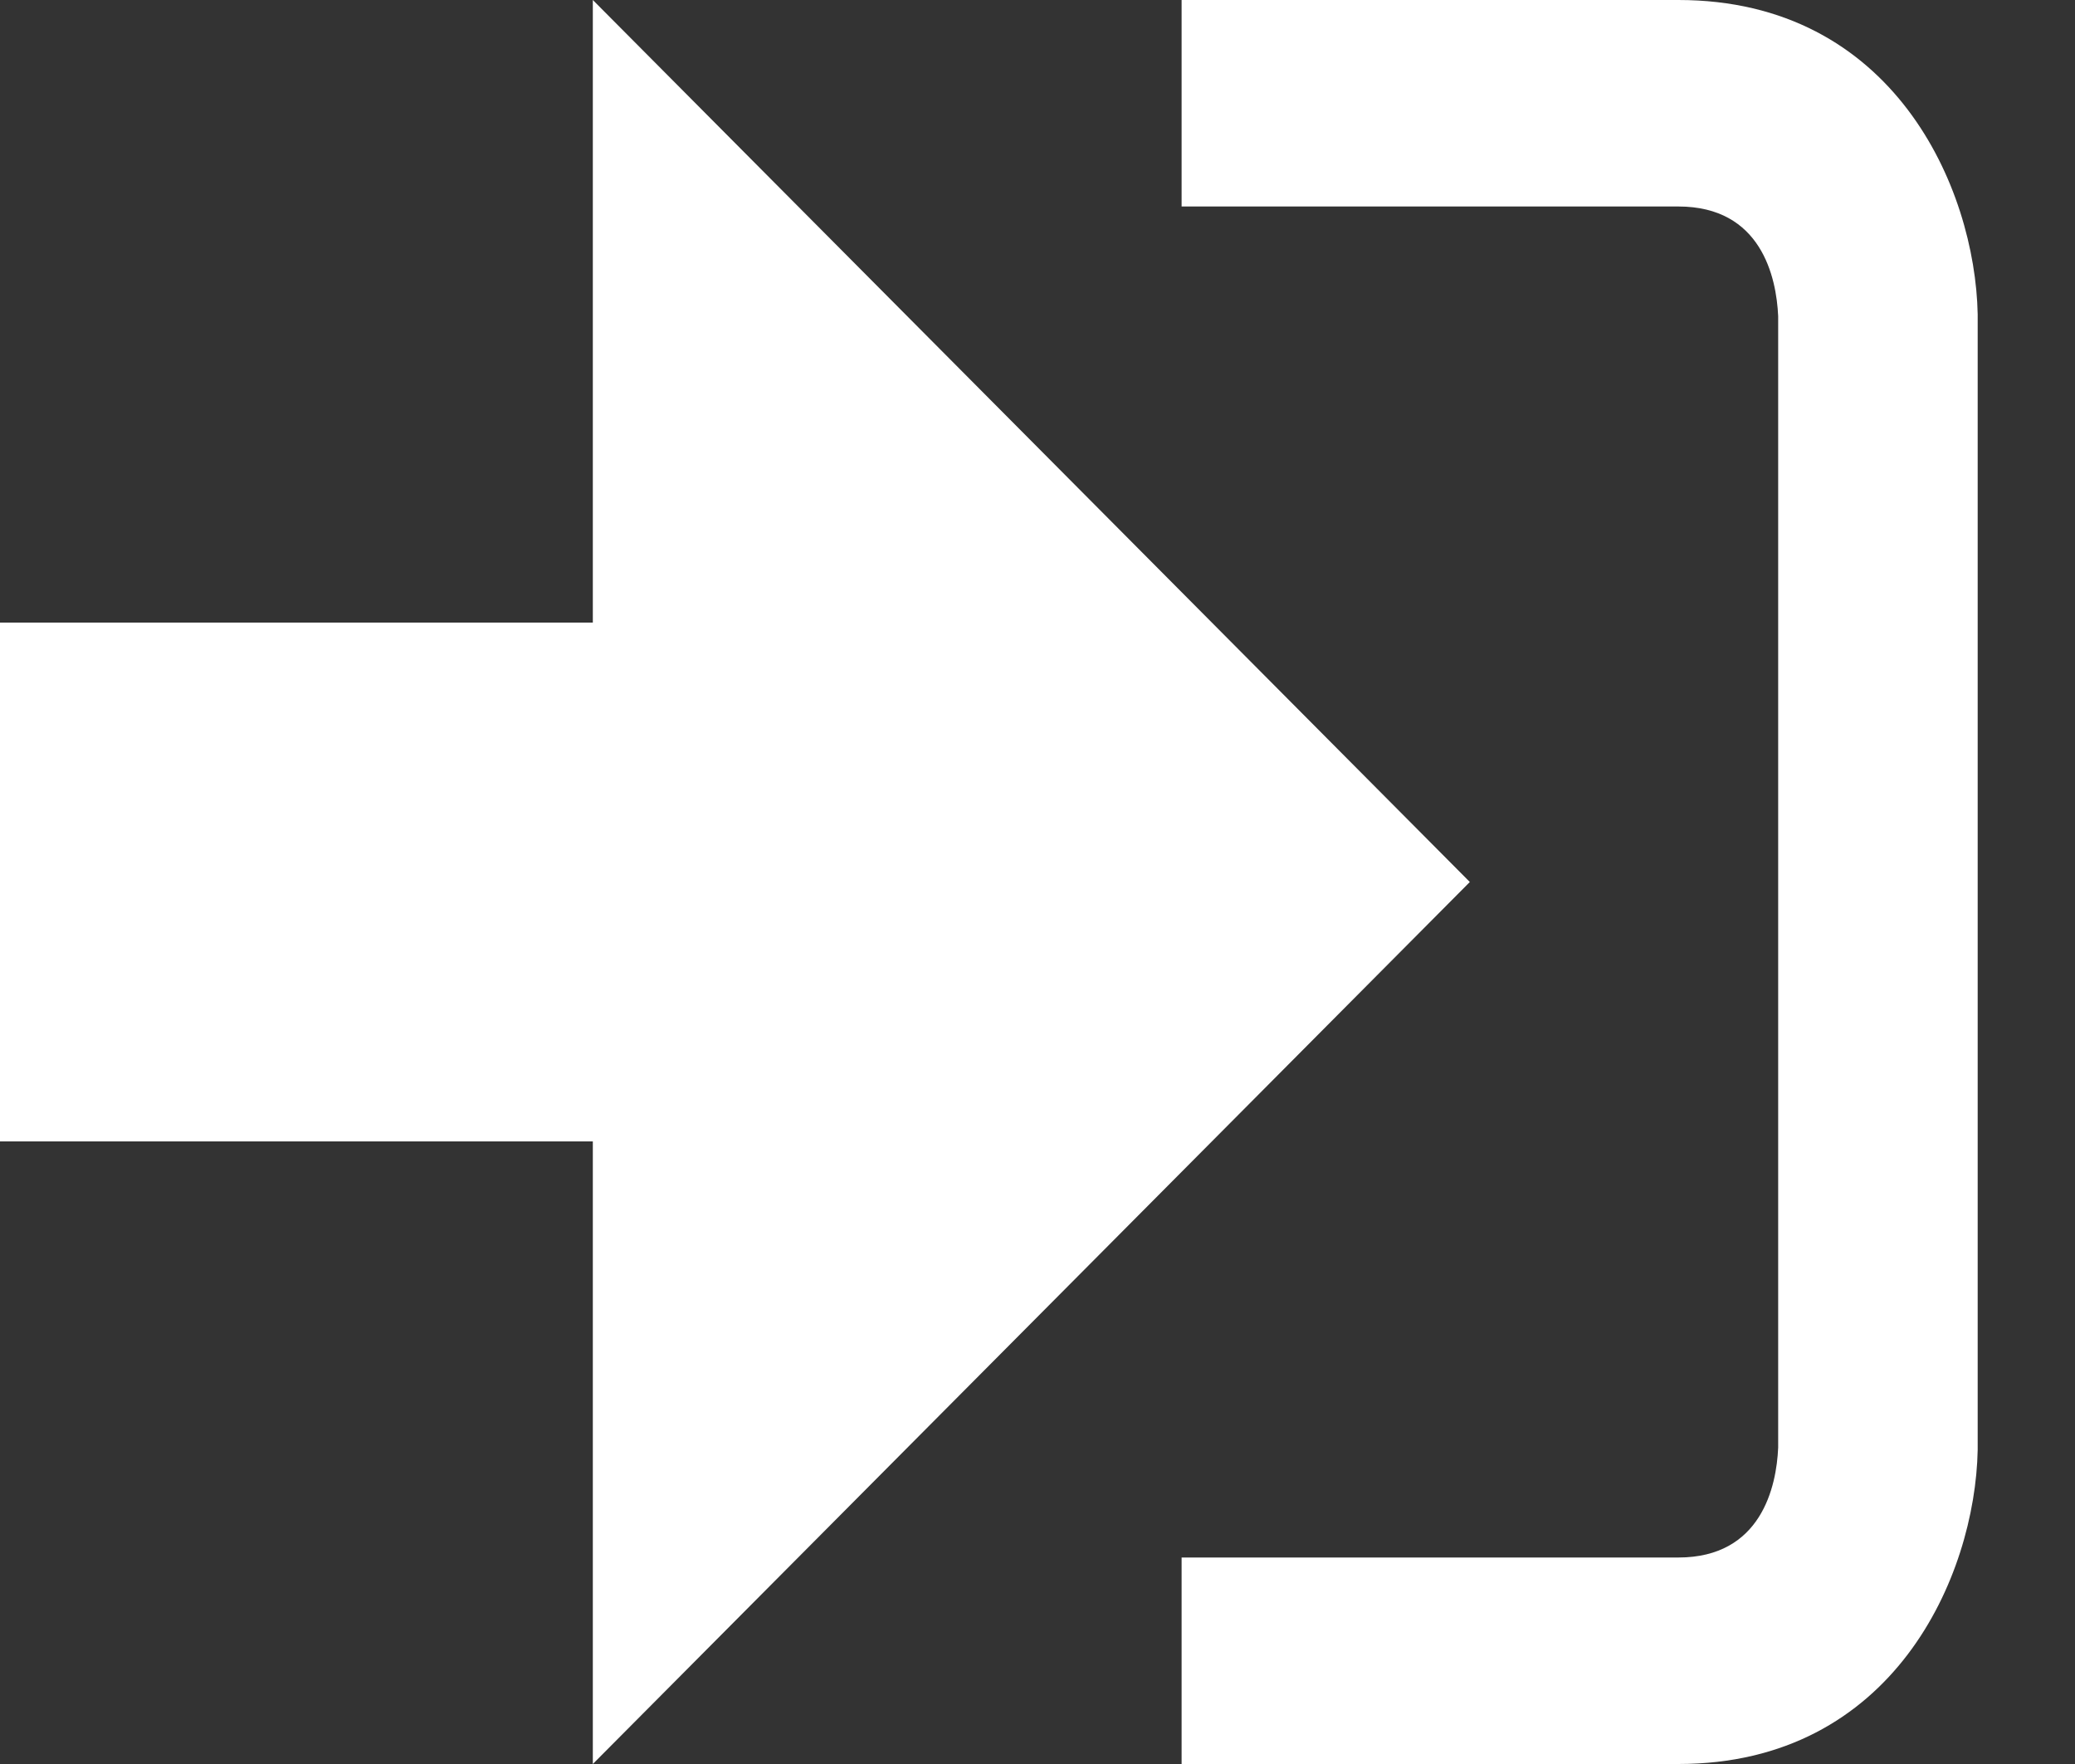 <svg width="20" height="17" viewBox="0 0 20 17" fill="none" xmlns="http://www.w3.org/2000/svg">

<rect x="0" y="0" width="20" height="17" fill="#333333" stroke="none"/>

<path d="M14.167 8.5L5.714 0V6H0V11H5.714V17L14.167 8.5Z" fill="#fff"/>

<path d="M16.177 15.01H11.389V17H16.177C18.251 17 19.038 15.19 19.062 13.974V3.028C19.038 1.811 18.251 0 16.177 0H11.389V1.99H16.177C16.976 1.99 17.122 2.671 17.139 3.047V13.951C17.123 14.327 16.976 15.01 16.177 15.01Z" fill="#fff"/>

</svg>

